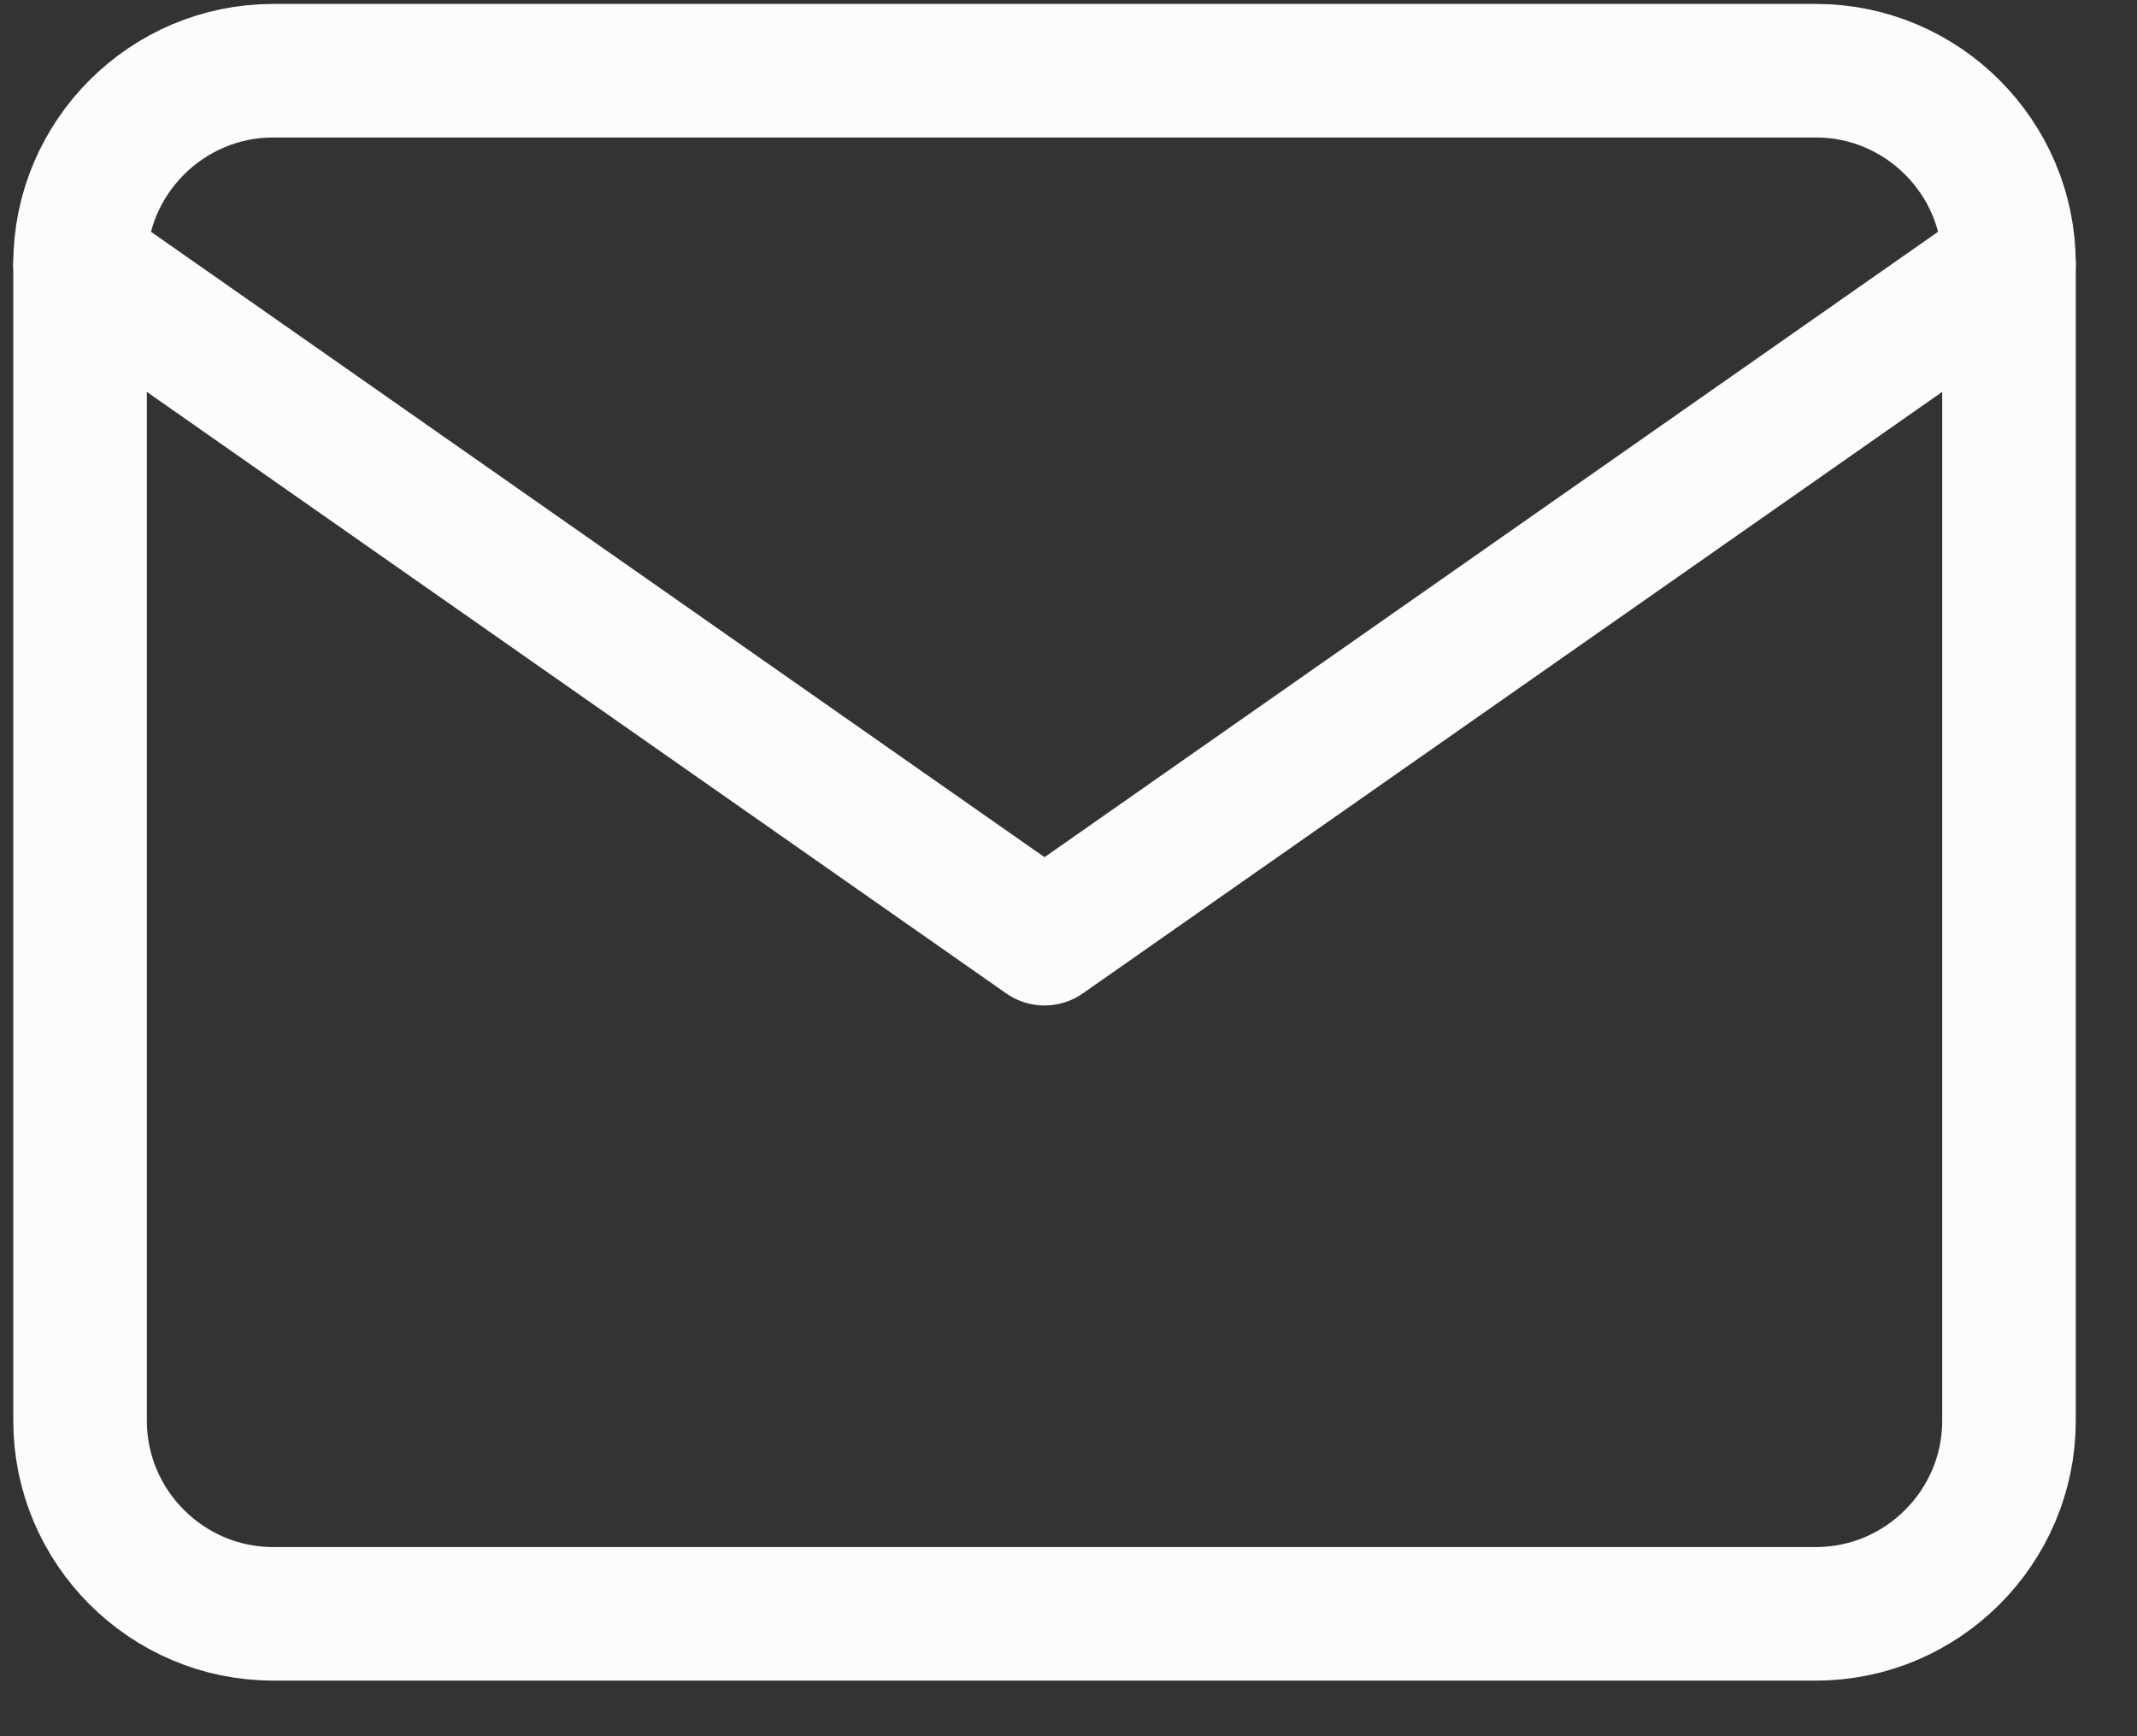<svg width="32" height="26" viewBox="0 0 32 26" fill="none" xmlns="http://www.w3.org/2000/svg">
<rect x="0" y="0" width="32" height="26" fill="#333333" stroke="none"/>
<path d="M4.087 1.059H27.195C28.784 1.059 30.083 2.359 30.083 3.948V21.278C30.083 22.867 28.784 24.167 27.195 24.167H4.087C2.499 24.167 1.199 22.867 1.199 21.278V3.948C1.199 2.359 2.499 1.059 4.087 1.059Z" stroke="#FCFCFC" stroke-width="2" stroke-linecap="round" stroke-linejoin="round"/>
<path d="M30.083 3.948L15.641 14.057L1.199 3.948" stroke="#FCFCFC" stroke-width="2" stroke-linecap="round" stroke-linejoin="round"/>
</svg>
